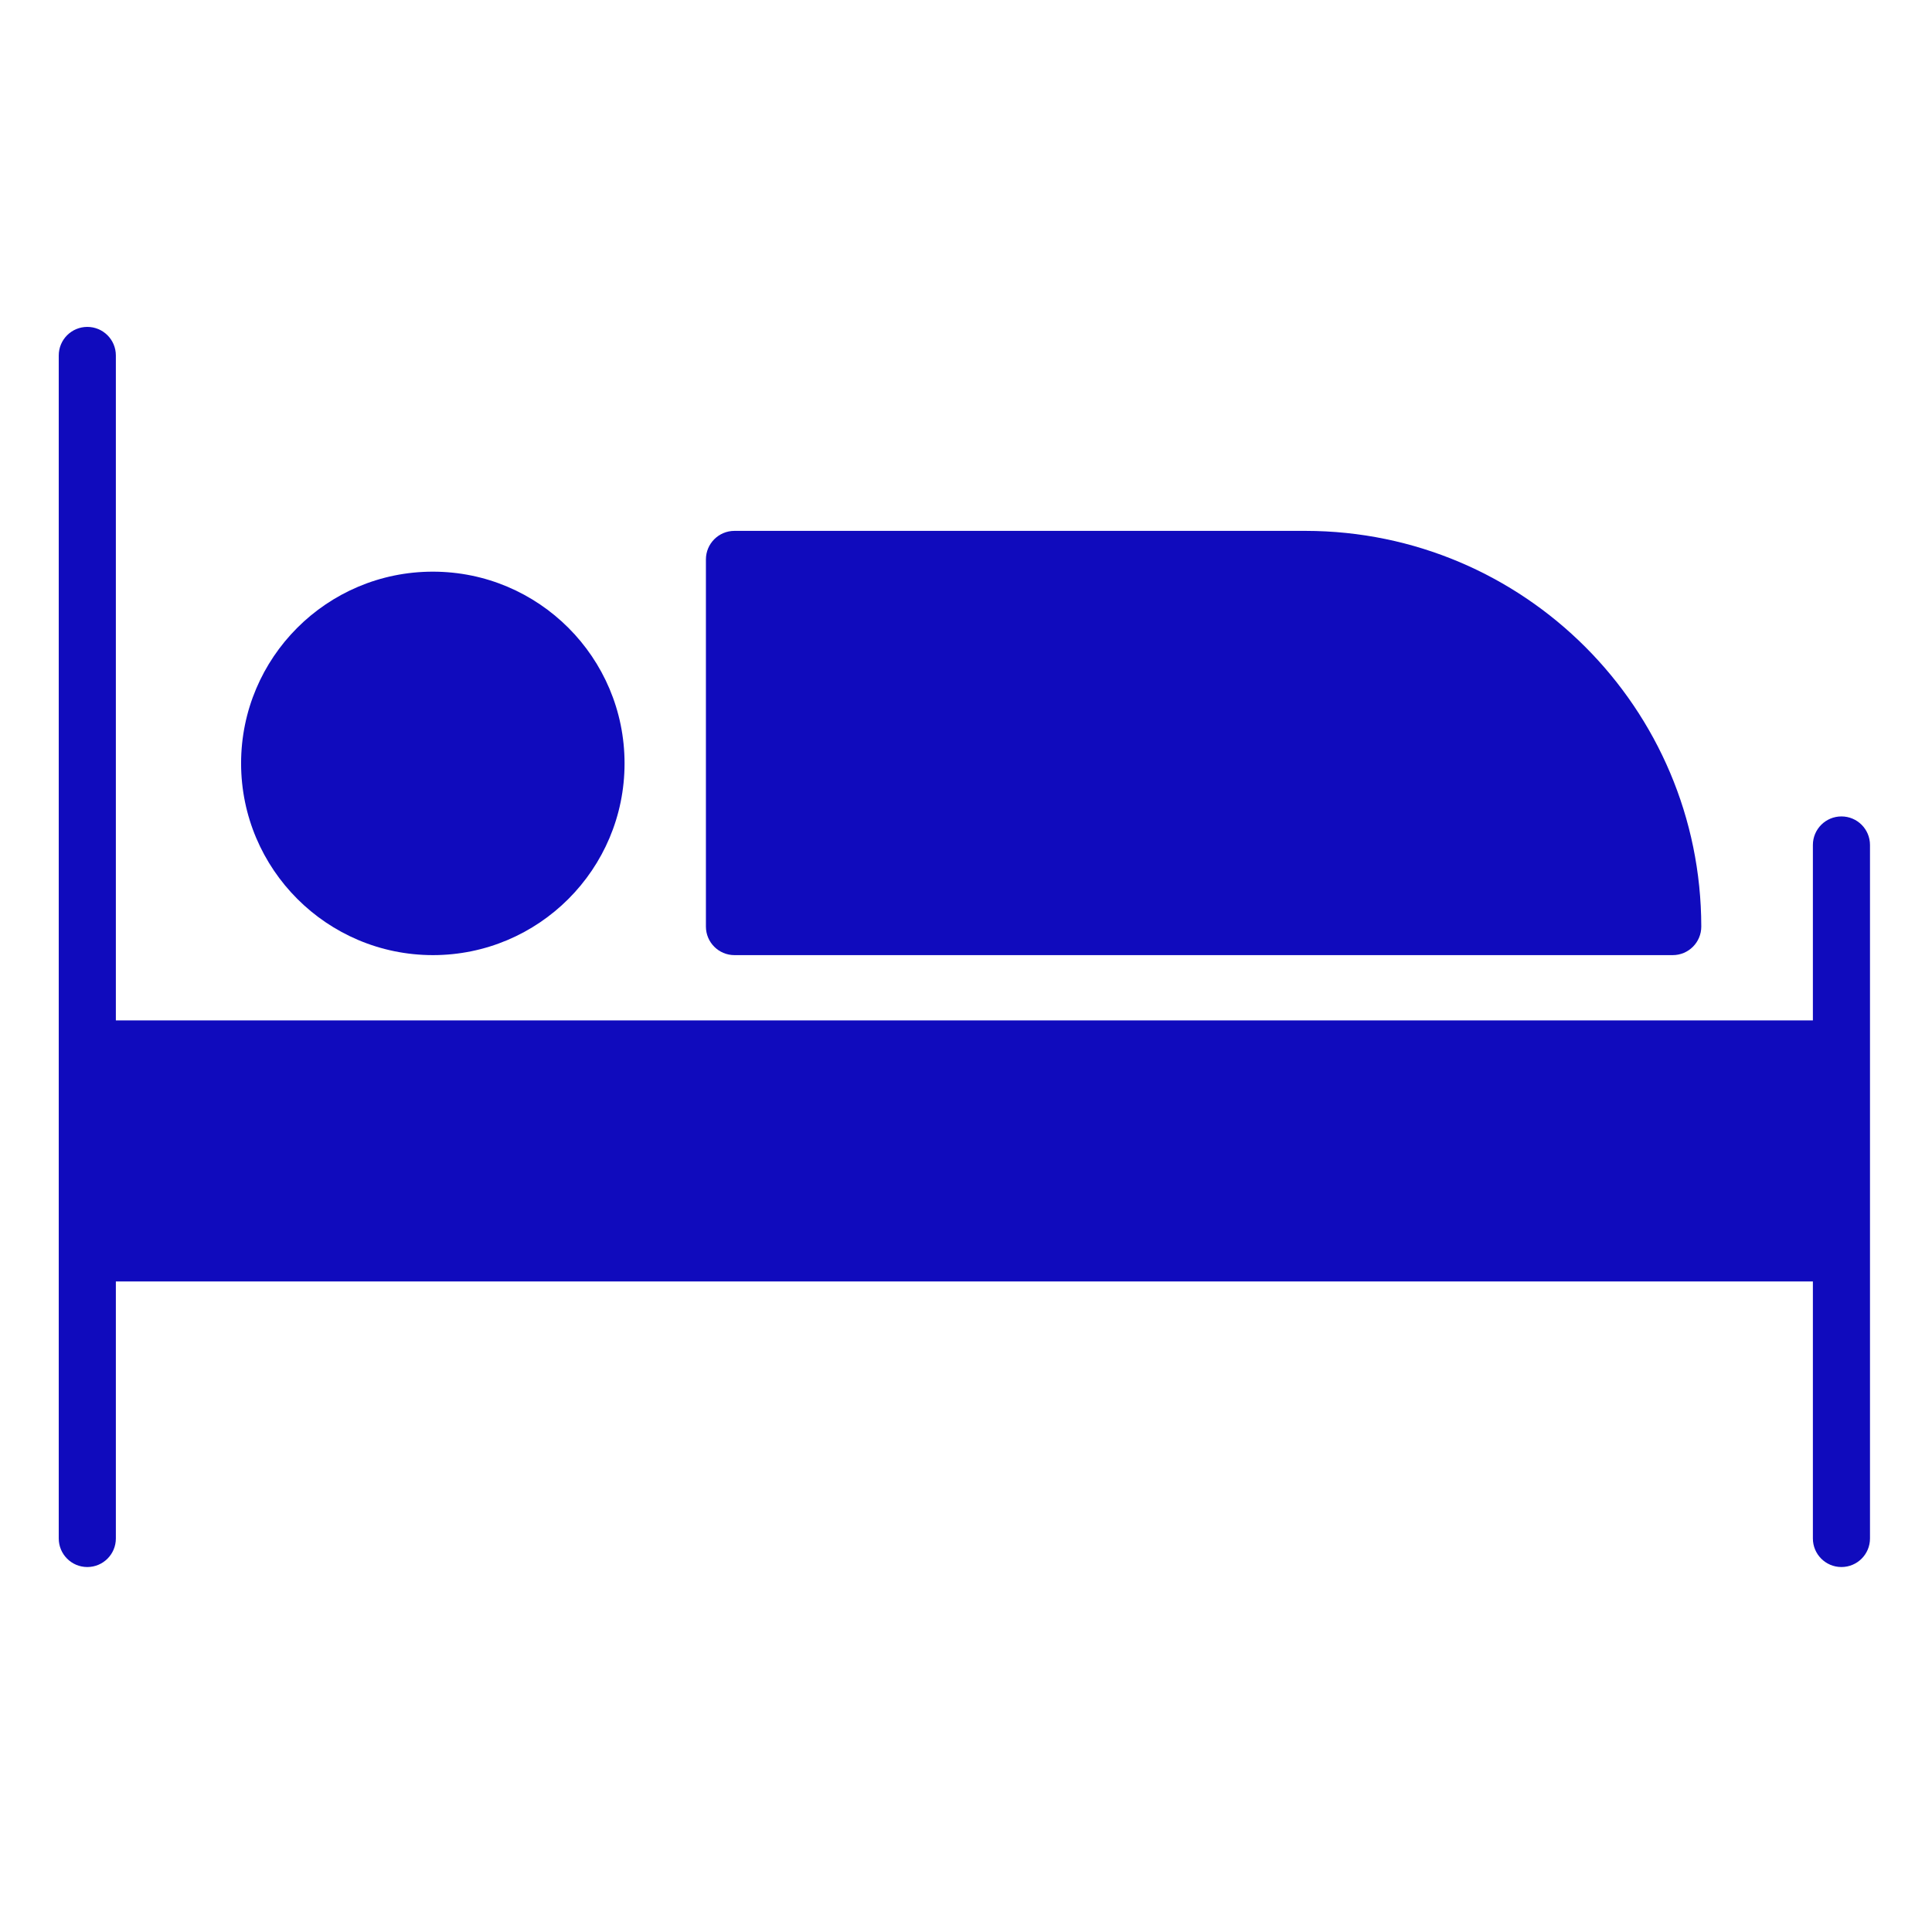 <?xml version="1.0"?>
<svg xmlns="http://www.w3.org/2000/svg" height="512px" viewBox="-18 -106 592 592" width="512px" class=""><g><path d="m546.25 144.168c-4.836 0-8.75 3.914-8.75 8.75v53.75h-520v-203.75c0-4.836-3.914-8.75-8.75-8.75s-8.75 3.914-8.75 8.75v362.5c0 4.832 3.914 8.75 8.75 8.75s8.75-3.918 8.75-8.75v-78.75h520v78.75c0 4.832 3.914 8.75 8.75 8.75s8.75-3.918 8.75-8.75v-212.5c0-4.836-3.914-8.75-8.75-8.75zm0 0" data-original="#000000" class="active-path" data-old_color="#0700FF" fill="#100BBD"/><path d="m114.625 186.668c32.445 0 58.75-26.305 58.75-58.75 0-32.449-26.305-58.75-58.75-58.75s-58.75 26.301-58.75 58.75c.039 32.43 26.316 58.715 58.75 58.75zm0 0" data-original="#000000" class="active-path" data-old_color="#0700FF" fill="#100BBD"/><path d="m207.055 186.668h287.5c4.836 0 8.75-3.918 8.75-8.75-.07-66.934-54.316-121.172-121.25-121.25h-175c-4.828 0-8.75 3.914-8.75 8.75v112.5c0 4.832 3.922 8.75 8.75 8.75zm0 0" data-original="#000000" class="active-path" data-old_color="#0700FF" fill="#100BBD"/></g> </svg>
